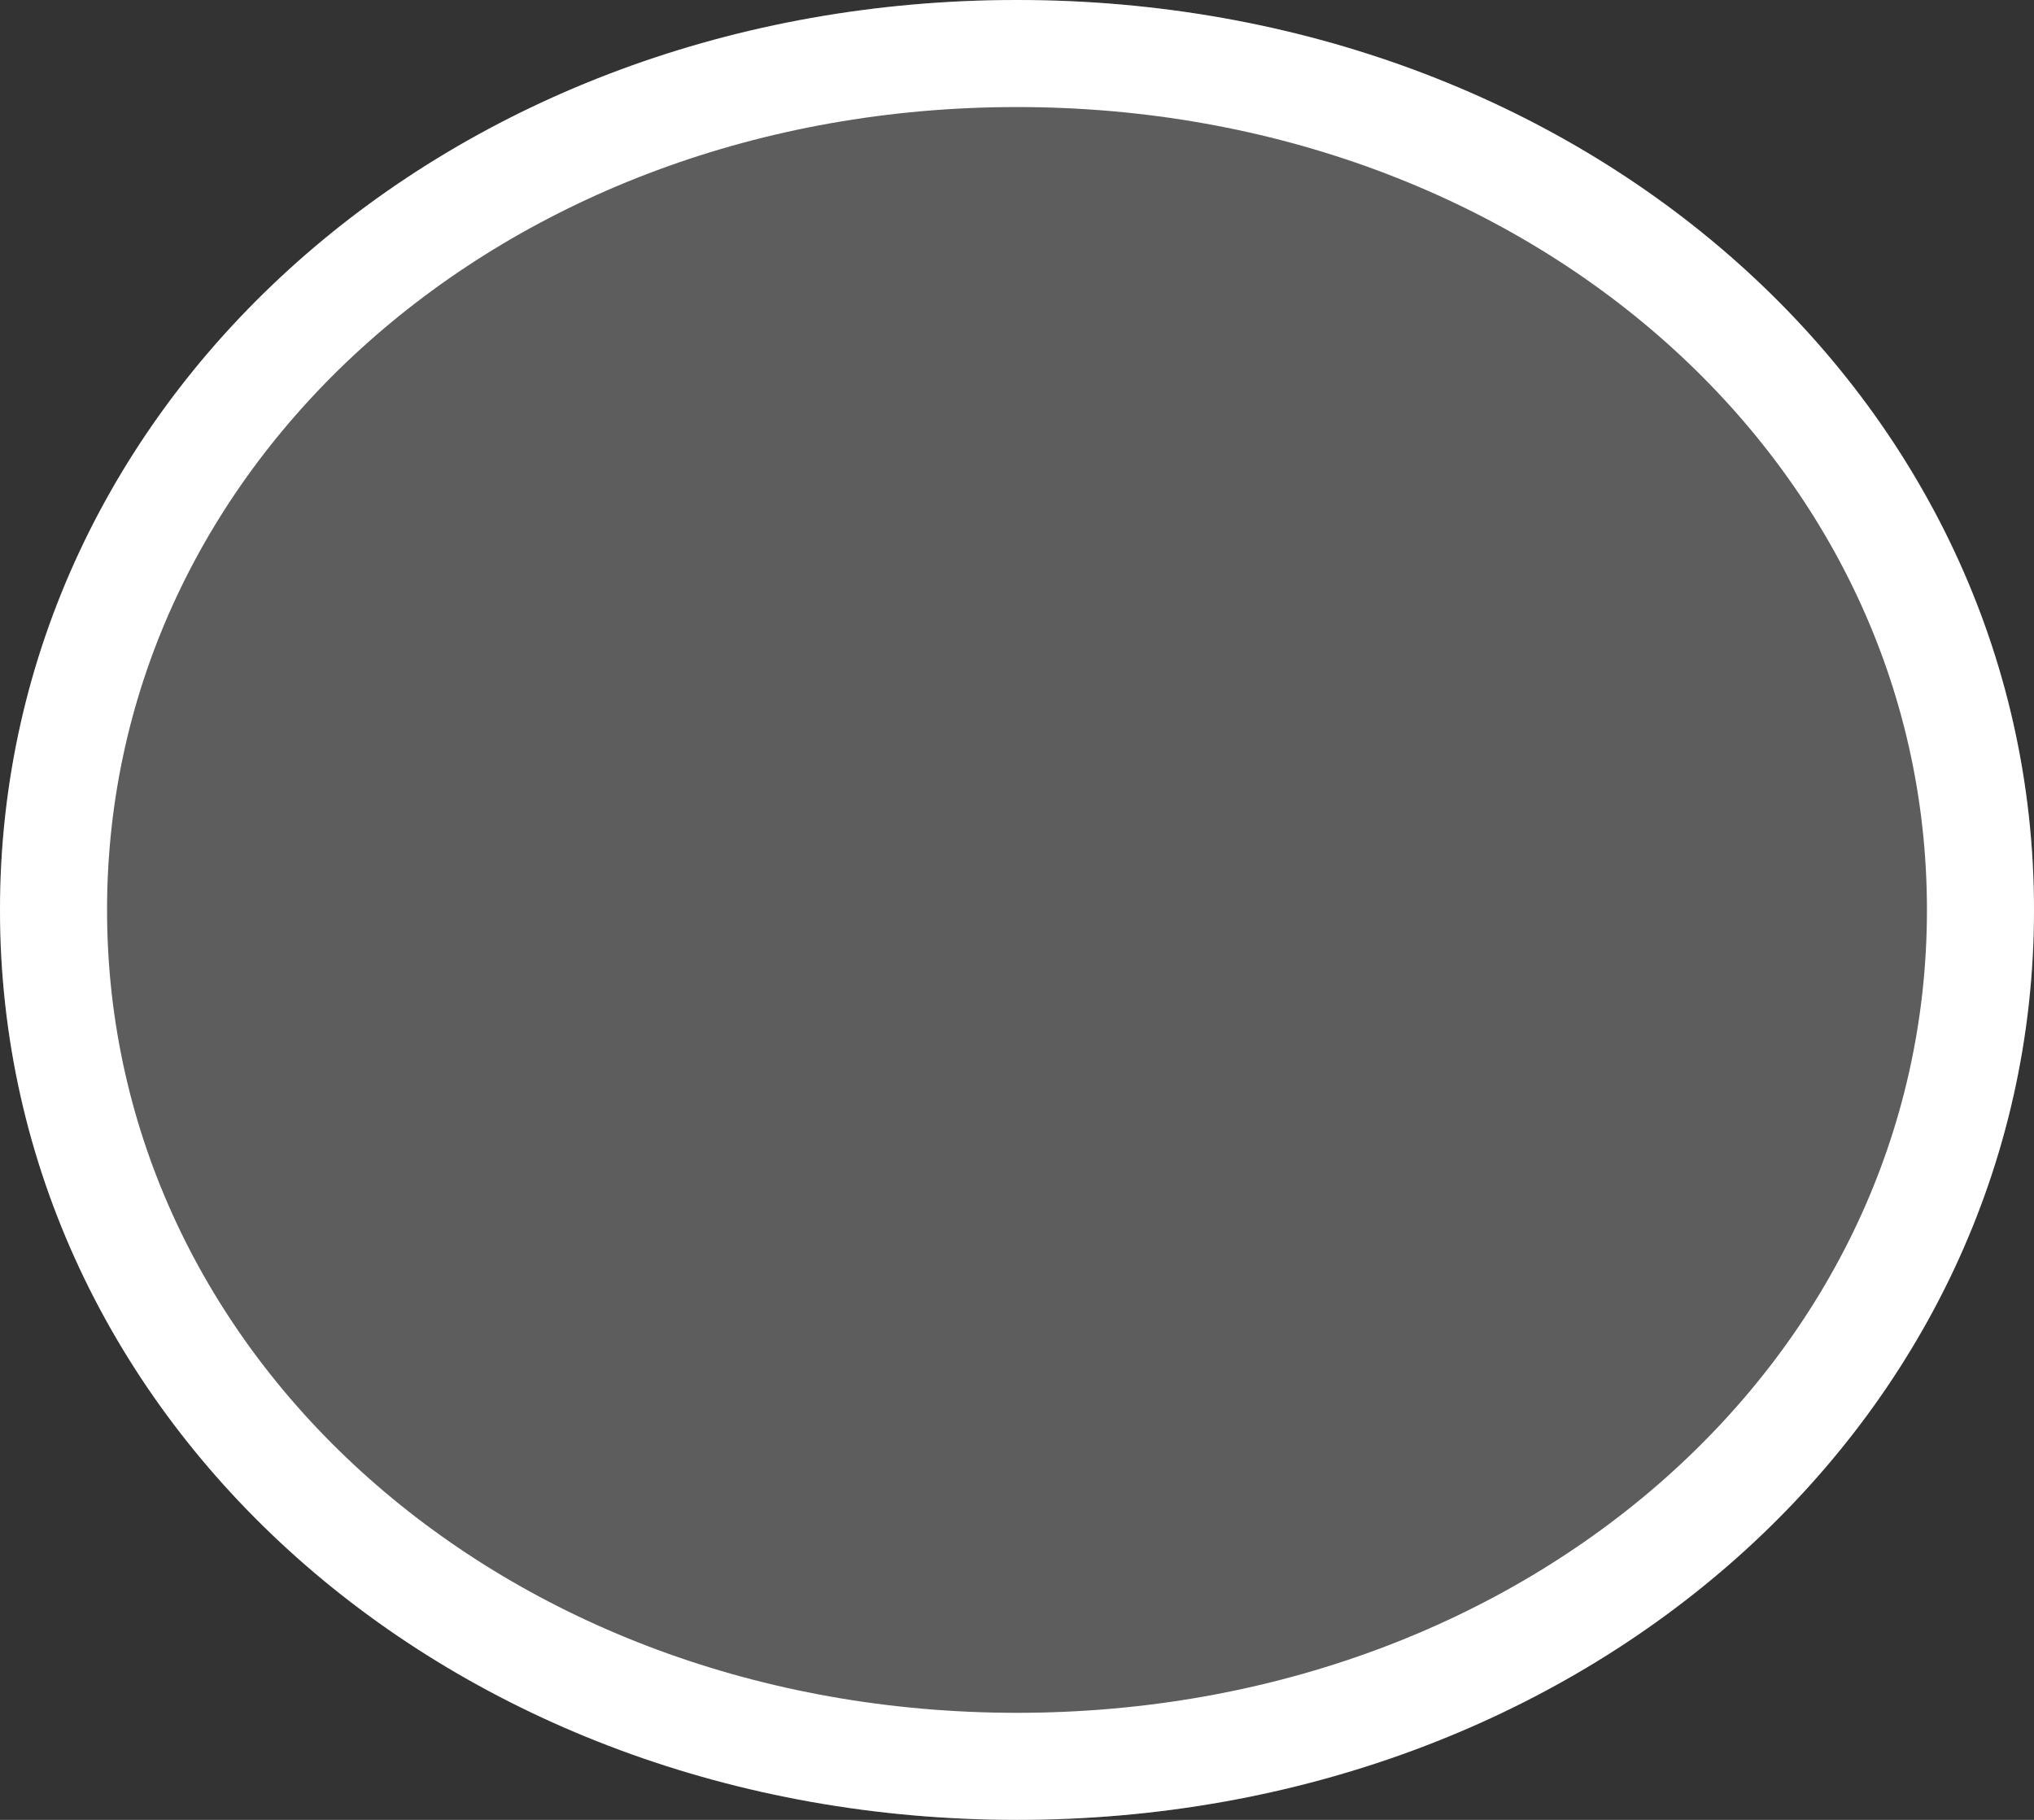 ﻿<?xml version="1.0" encoding="utf-8"?>
<svg version="1.1" xmlns:xlink="http://www.w3.org/1999/xlink" width="19px" height="17px" xmlns="http://www.w3.org/2000/svg">
  <rect width="100%" height="100%" fill="#333333" stroke="none"/>
  <g transform="matrix(1 0 0 1 -549 -2010 )">
    <path d="M 558.5 2010  C 563.82 2010  568 2013.74  568 2018.5  C 568 2023.26  563.82 2027  558.5 2027  C 553.18 2027  549 2023.26  549 2018.5  C 549 2013.74  553.18 2010  558.5 2010  Z " fill-rule="nonzero" fill="#ffffff" stroke="none" fill-opacity="0.204" />
    <path d="M 558.5 2010.5  C 563.54 2010.5  567.5 2014.02  567.5 2018.5  C 567.5 2022.98  563.54 2026.5  558.5 2026.5  C 553.46 2026.5  549.5 2022.98  549.5 2018.5  C 549.5 2014.02  553.46 2010.5  558.5 2010.5  Z " stroke-width="1" stroke="#ffffff" fill="none" />
  </g>
</svg>